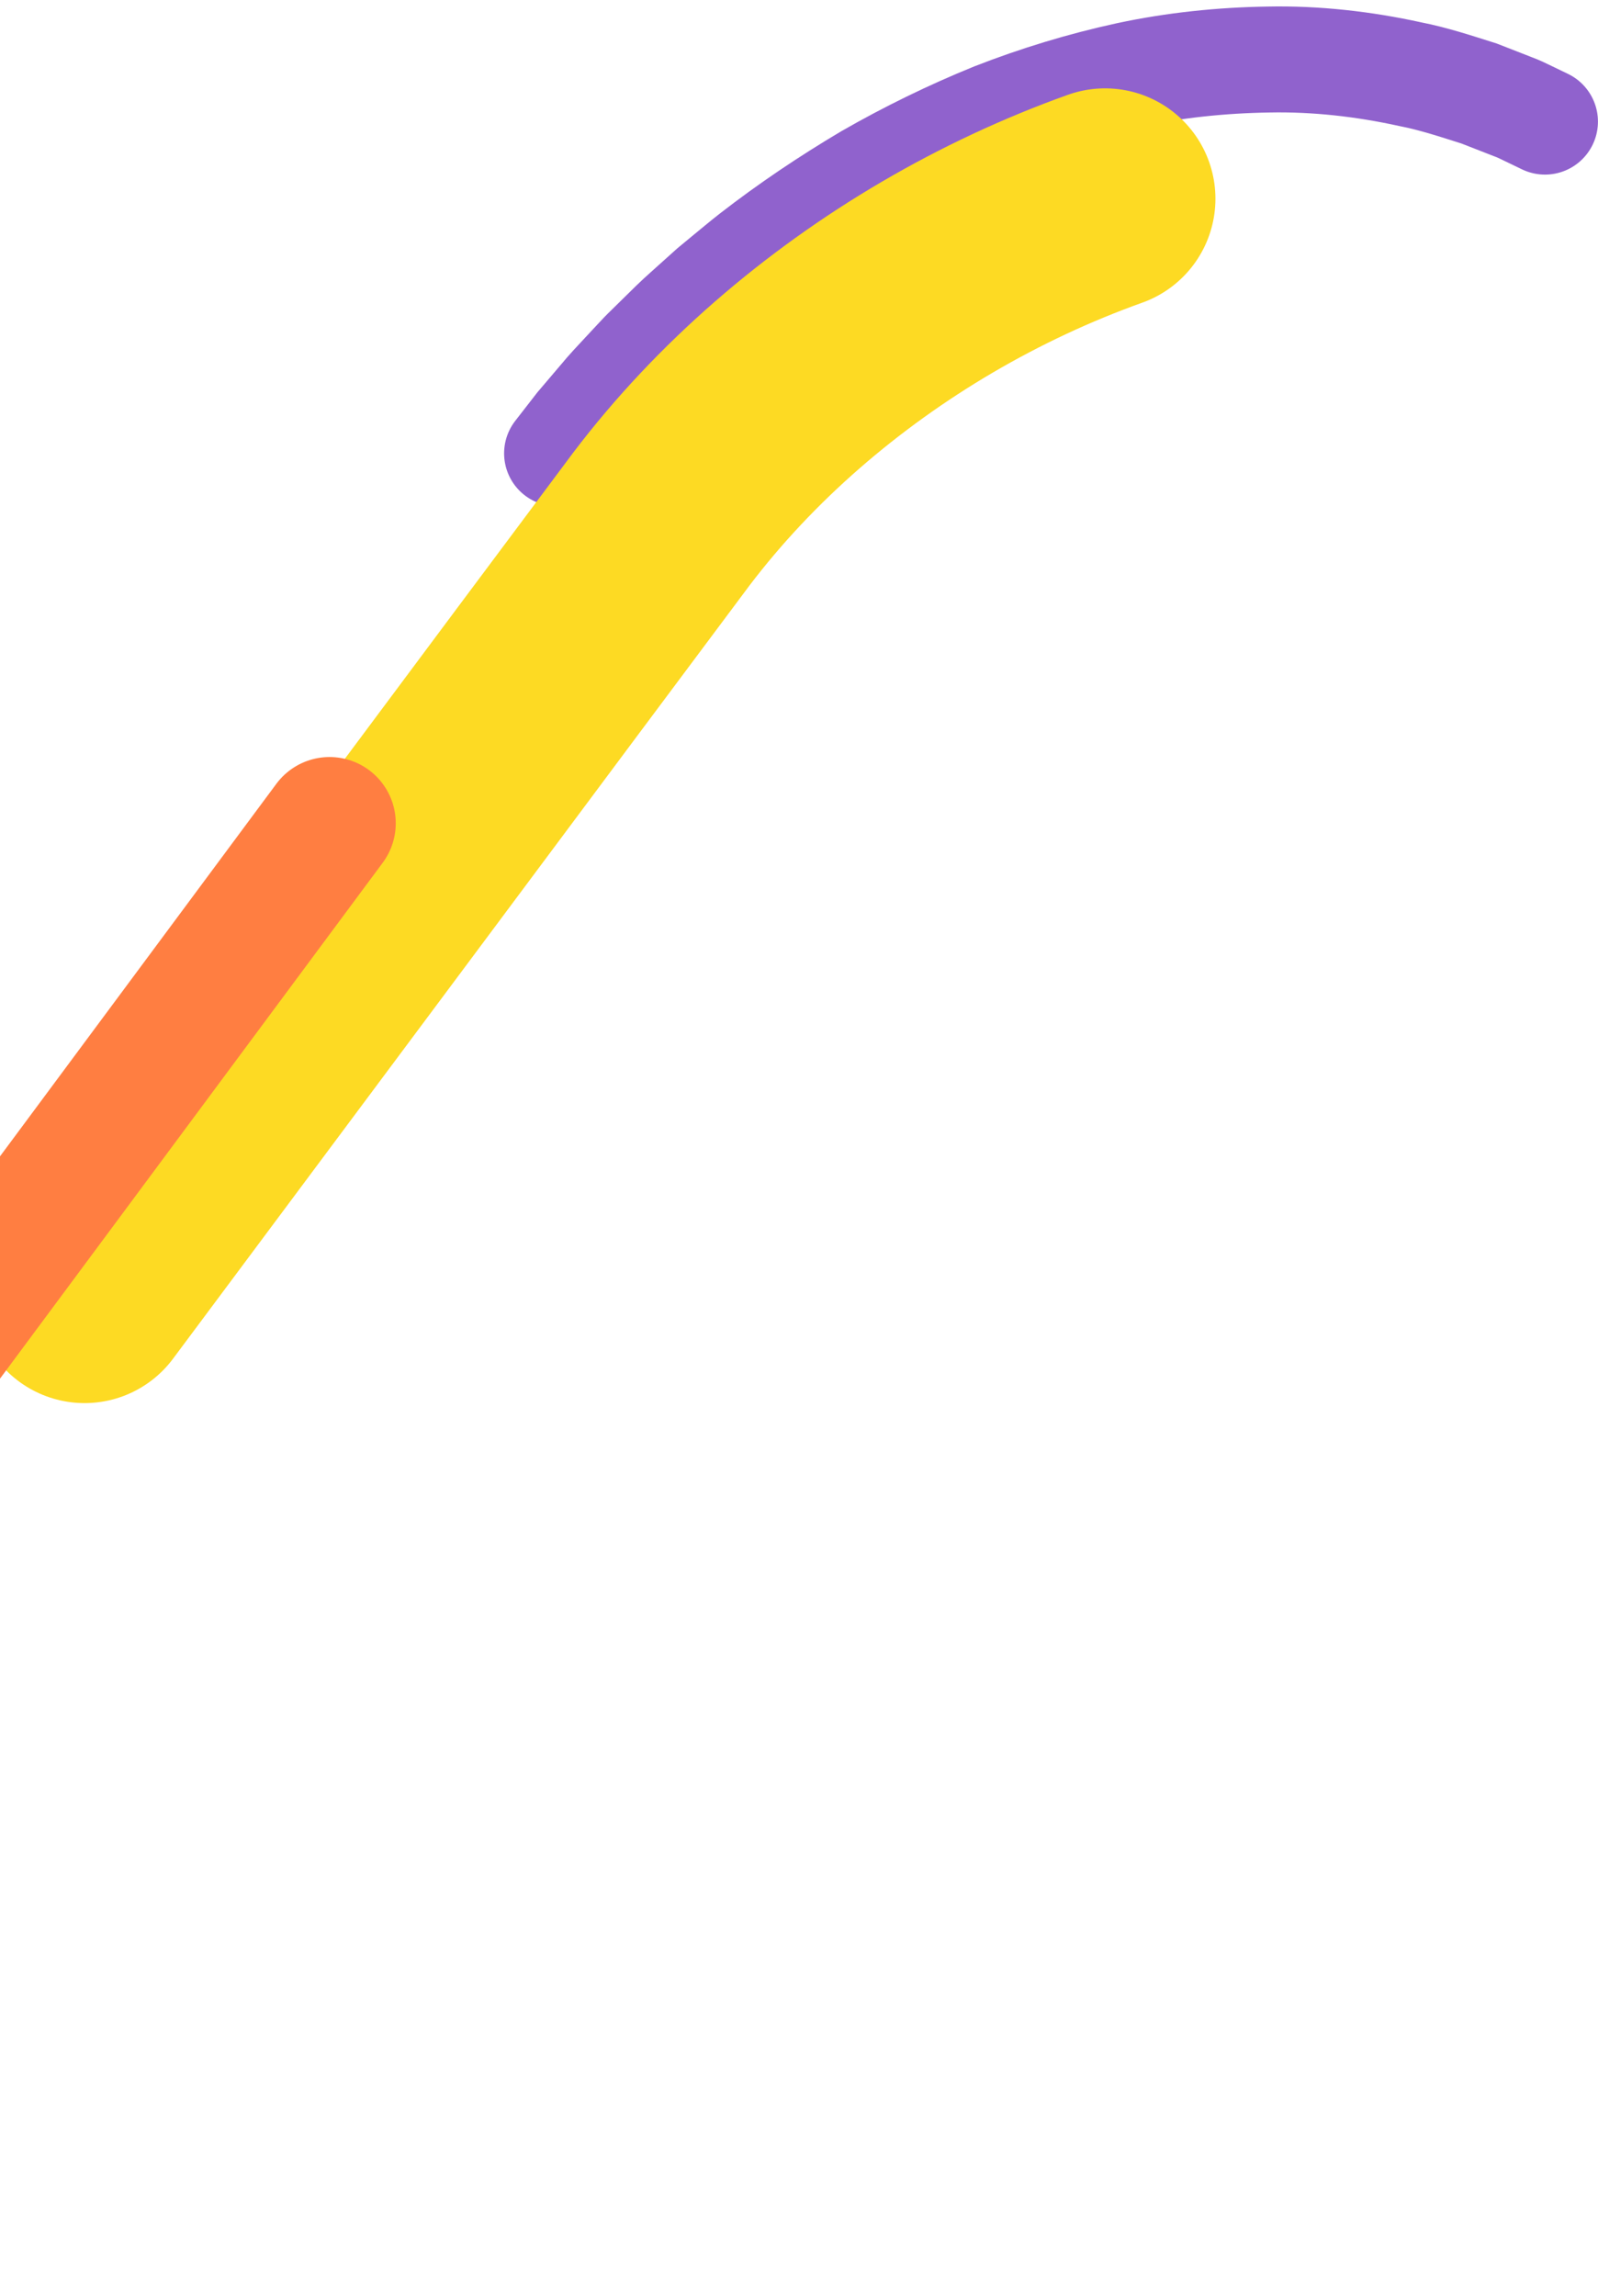 <svg width="181" height="260" viewBox="0 0 181 260" fill="none" xmlns="http://www.w3.org/2000/svg">
<path d="M63.098 51.336L65.528 48.209L68.091 45.194C68.929 44.175 69.834 43.218 70.734 42.255L72.081 40.809C72.526 40.324 72.98 39.846 73.457 39.392L76.275 36.623C77.219 35.705 78.222 34.852 79.194 33.962L80.663 32.644L82.185 31.386C83.207 30.556 84.207 29.701 85.247 28.895C89.409 25.666 93.789 22.729 98.322 20.038C102.897 17.415 107.648 15.094 112.55 13.102C117.481 11.175 122.57 9.626 127.77 8.495C132.979 7.382 138.321 6.822 143.682 6.741C149.047 6.632 154.447 7.241 159.718 8.398C162.373 8.915 164.948 9.774 167.526 10.588L171.311 12.065C171.948 12.294 172.557 12.591 173.165 12.889L174.994 13.771" stroke="#9062CD" stroke-width="12" stroke-linecap="round"/>
<path d="M9.579 146.381L61.839 76.278L74.897 58.792C79.085 53.274 83.893 48.189 89.154 43.602C99.684 34.434 112.008 27.213 125.168 22.504" stroke="#FDDA23" stroke-width="25" stroke-linecap="round"/>
<path d="M-95.333 226.561C-91.623 225.233 -88.065 223.536 -84.449 221.981C-82.672 221.137 -80.922 220.234 -79.156 219.365L-76.513 218.048L-73.938 216.605C-72.226 215.635 -70.492 214.701 -68.797 213.703L-63.792 210.572C-62.1 209.563 -60.506 208.408 -58.889 207.287L-56.467 205.602C-55.658 205.041 -54.843 204.489 -54.077 203.871L-49.405 200.265L-48.236 199.365L-47.113 198.409L-44.87 196.492L-42.626 194.577C-42.254 194.255 -41.872 193.945 -41.508 193.614L-40.436 192.601L-36.146 188.551C-30.593 182.988 -25.229 177.209 -20.474 170.941C-18.044 167.908 -15.643 164.597 -13.234 161.362L-6.012 151.628L8.434 132.16L37.326 93.223" stroke="#FF7E41" stroke-width="15" stroke-linecap="round"/>
</svg>
